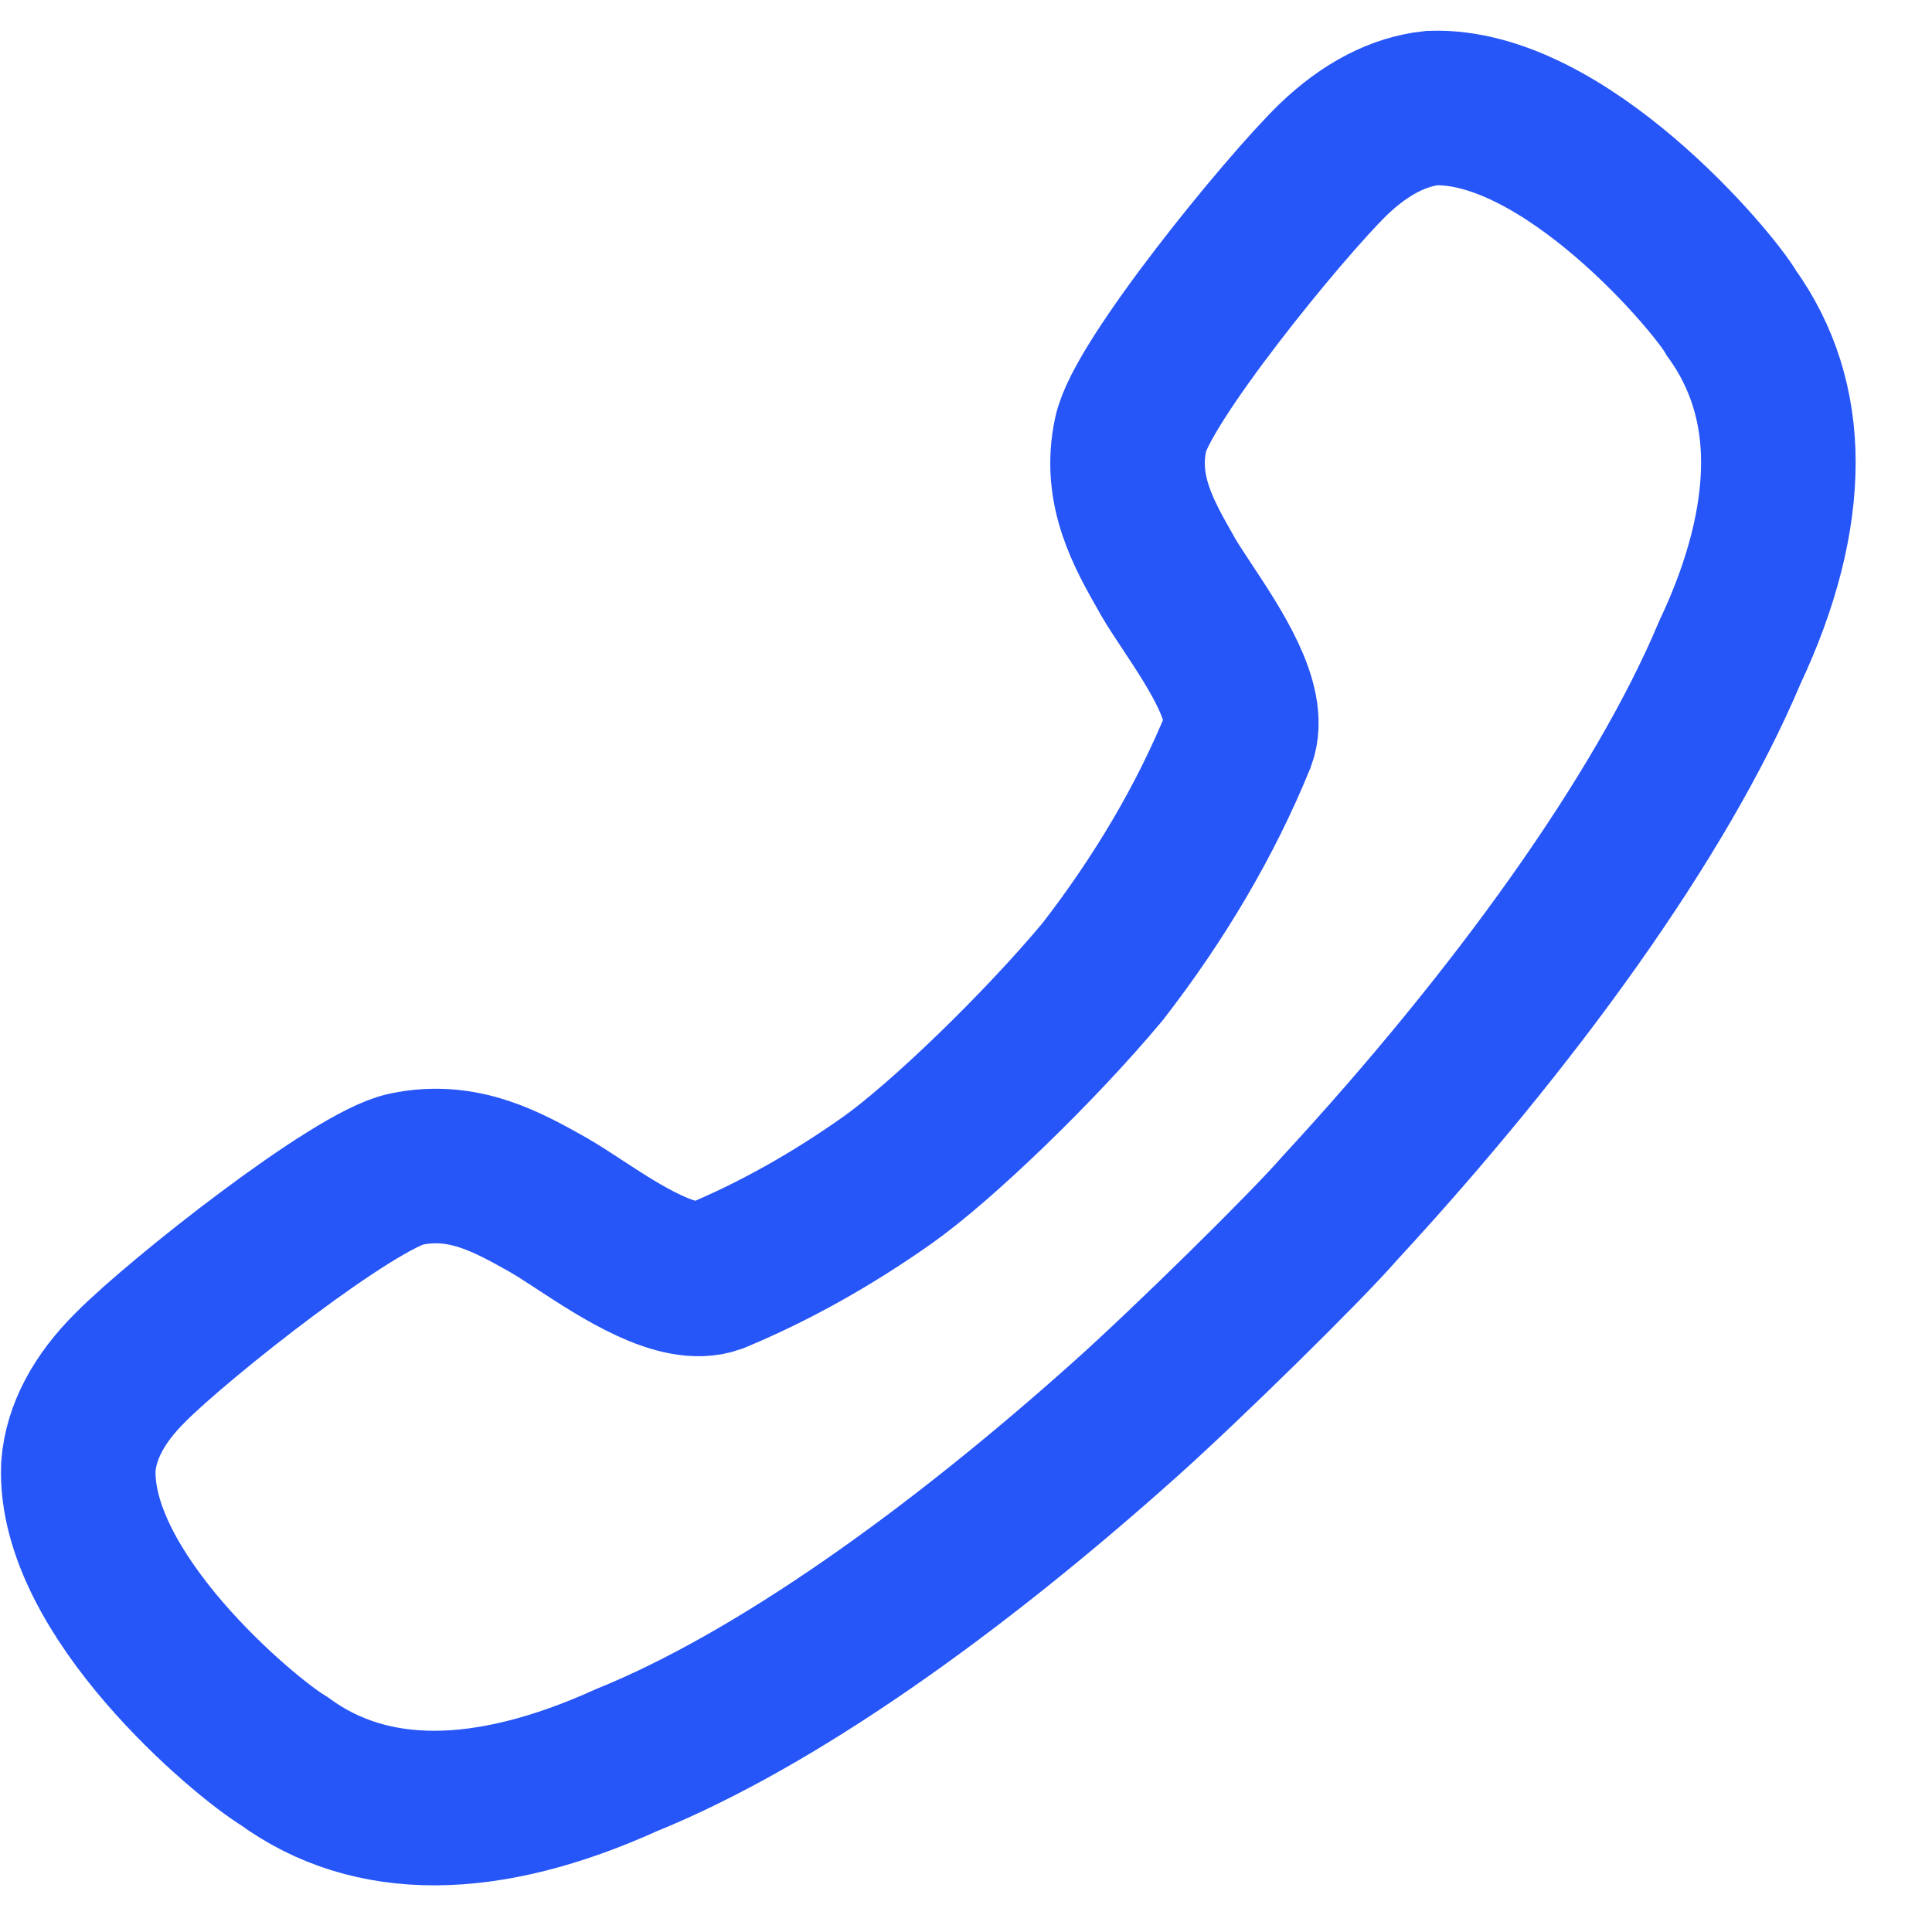 <svg width="25" height="25" viewBox="0 0 25 25" fill="none" xmlns="http://www.w3.org/2000/svg">
<path d="M11.475 15.277C10.767 15.776 10.023 16.196 9.257 16.514C8.782 16.686 8.035 16.198 7.486 15.838C7.349 15.748 7.224 15.667 7.119 15.606L7.085 15.586C6.568 15.296 5.994 14.973 5.255 15.129C4.592 15.265 2.317 17.058 1.688 17.694C1.276 18.102 1.048 18.534 1.014 18.976C0.945 20.622 3.152 22.471 3.678 22.789C4.798 23.606 6.296 23.595 8.102 22.778C10.035 21.995 12.344 20.349 14.574 18.352C15.372 17.637 16.905 16.132 17.341 15.629C19.593 13.189 21.491 10.567 22.383 8.445C22.806 7.549 23.012 6.72 23.012 5.982C23.012 5.256 22.806 4.609 22.406 4.053C22.166 3.633 20.234 1.341 18.53 1.398C18.107 1.443 17.672 1.659 17.249 2.067C16.609 2.691 14.768 4.95 14.631 5.619C14.475 6.341 14.799 6.91 15.092 7.423L15.111 7.458C15.177 7.572 15.267 7.707 15.364 7.854C15.724 8.398 16.197 9.113 16.027 9.569C15.603 10.613 14.997 11.634 14.266 12.576C13.456 13.546 12.184 14.777 11.475 15.277Z" stroke="#2655F8" stroke-width="2"/>
</svg>
